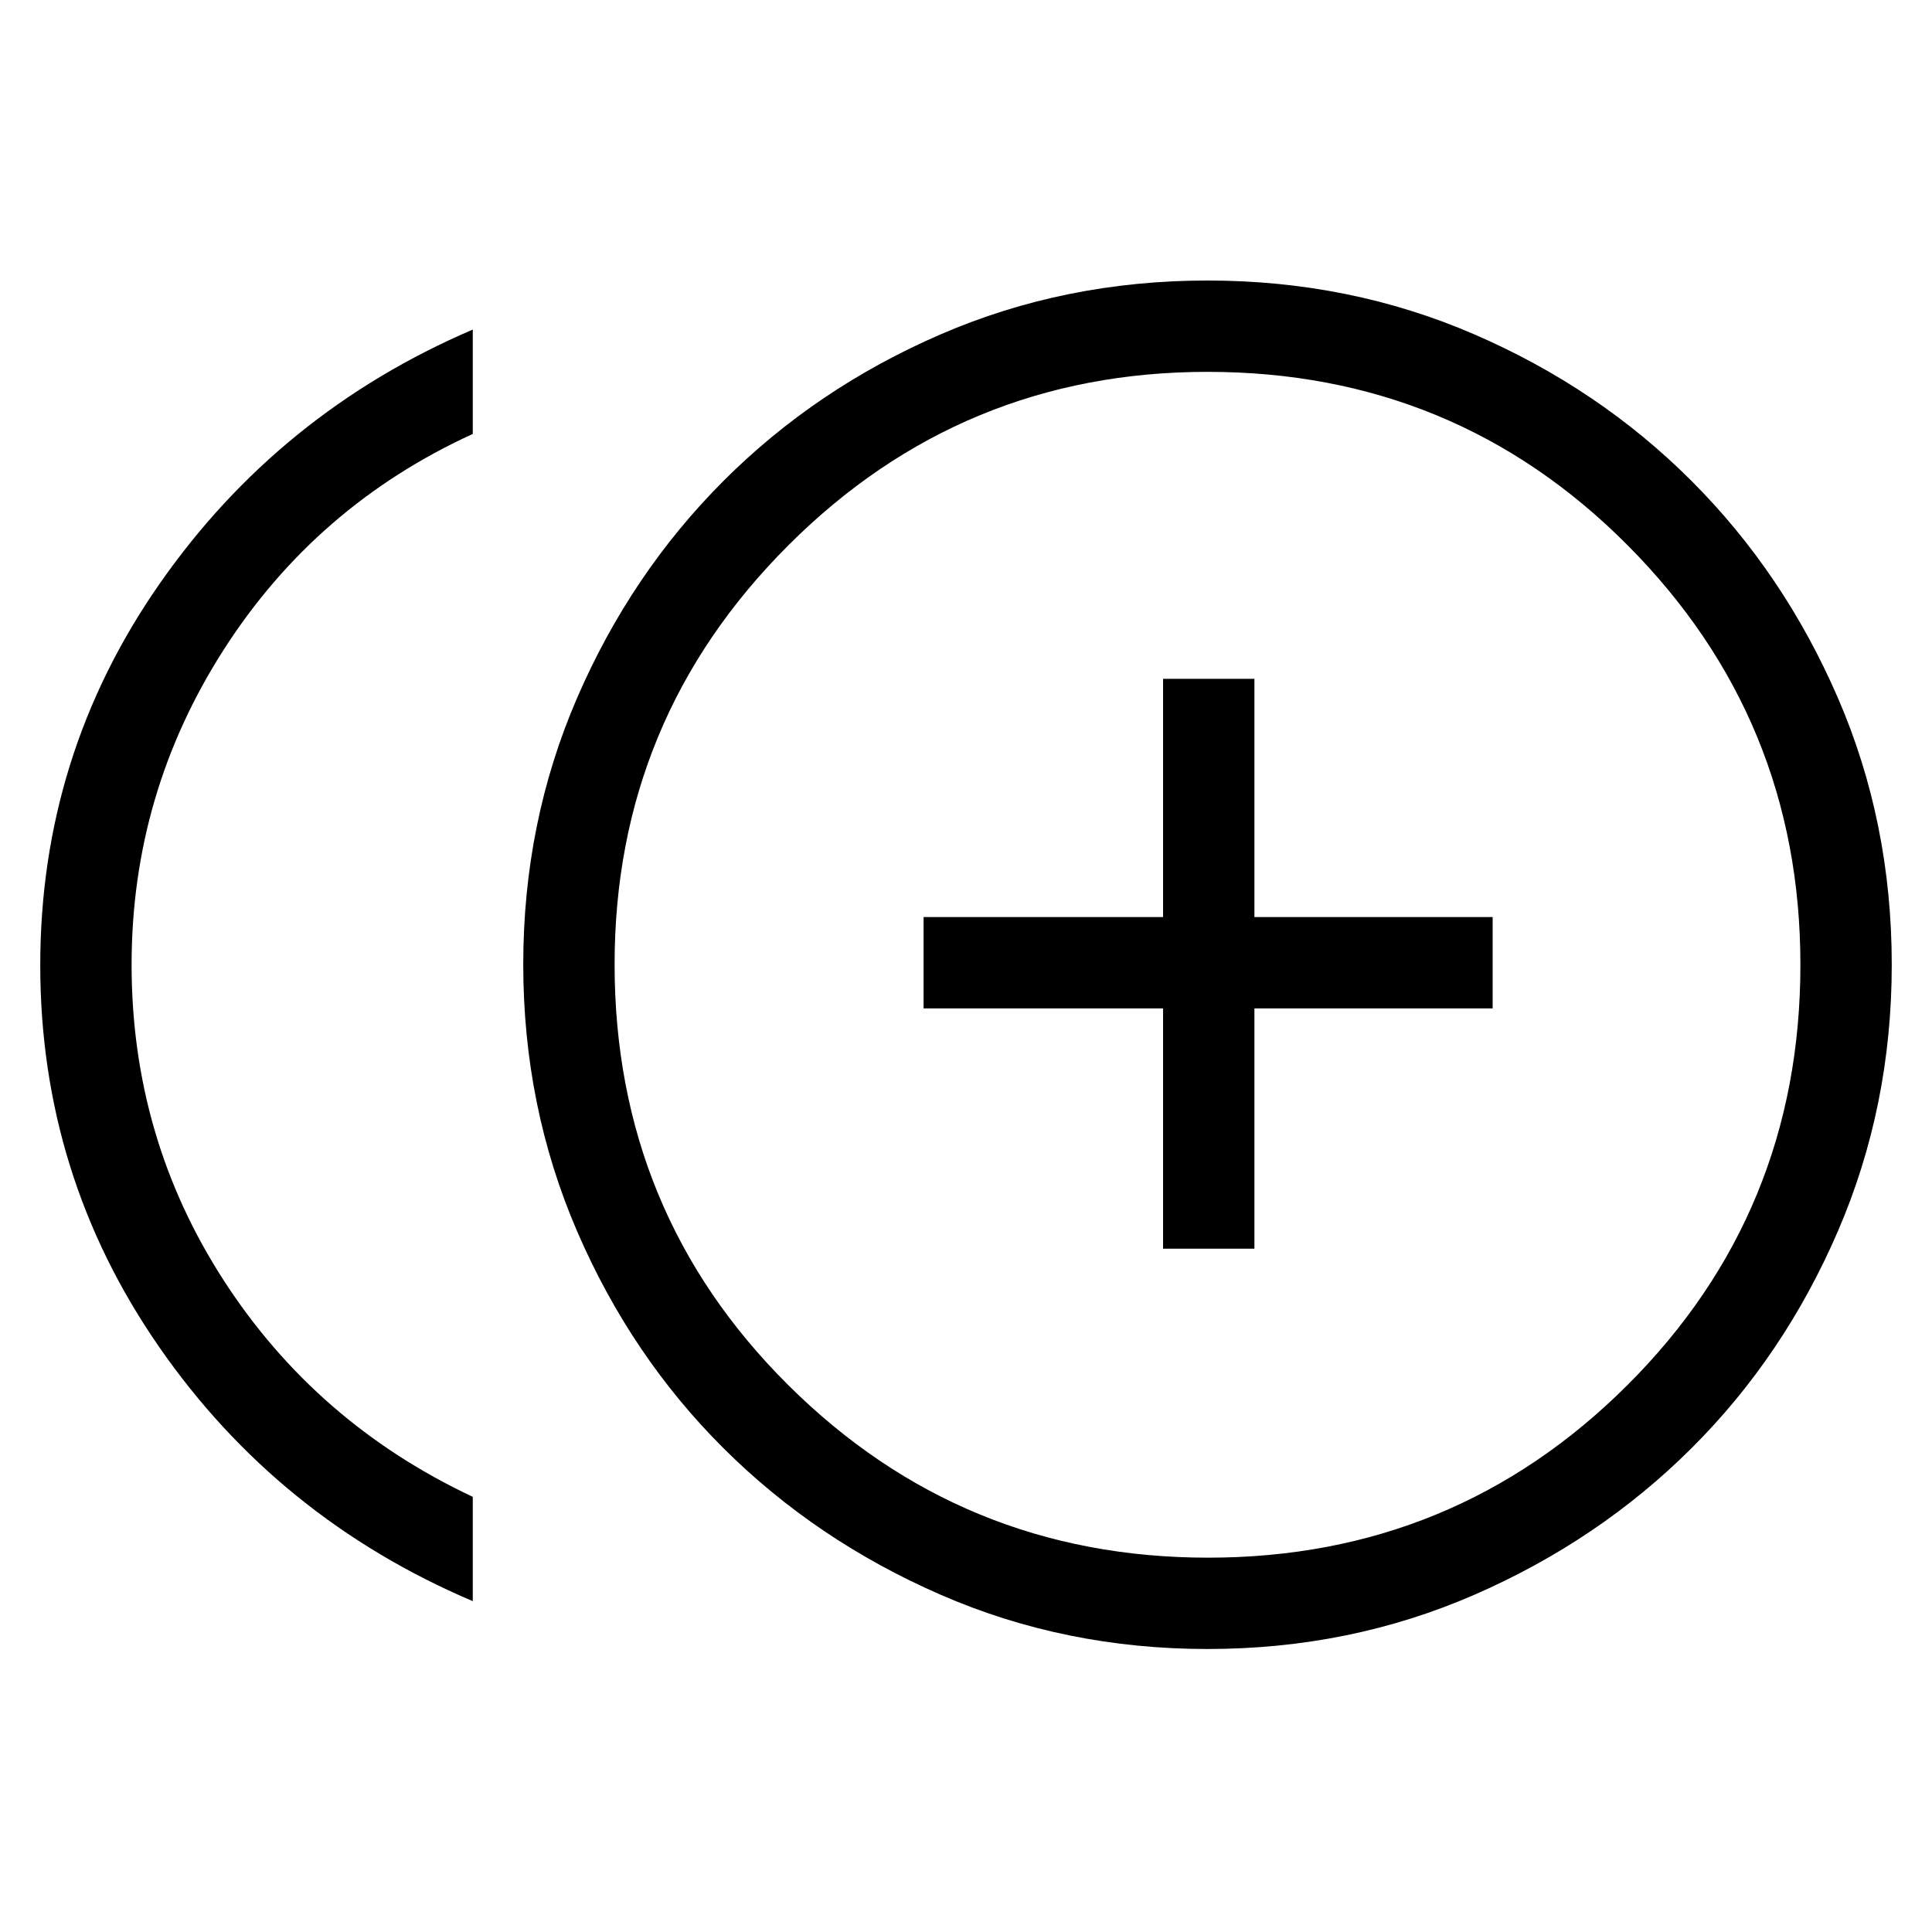<svg xmlns="http://www.w3.org/2000/svg" height="48" viewBox="0 -960 960 960" width="48"><path d="M577.92-339.54h45.39v-119.38h118.38v-45.39H623.31v-118.38h-45.39v118.38h-119v45.39h119v119.38Zm-343 175.15Q138-205.62 79-290.81q-59-85.2-59-189.56 0-104.52 59.31-189.57Q138.62-755 234.92-796.23v51.85q-77.84 35.61-123.69 107.11-45.84 71.49-45.84 156.65 0 86.08 45.84 156.93 45.85 70.84 123.69 107.46v51.84Zm365.1 23.77q-70.79 0-132.63-26.96-61.85-26.96-107.85-72.77-46-45.8-72.77-107.82Q260-410.19 260-480.79q0-70.59 26.77-132.44 26.77-61.85 72.77-107.85 46-46 107.82-72.76 61.83-26.77 132.62-26.77t132.63 26.77q61.85 26.76 107.85 72.76 46 46 72.77 107.83Q940-551.43 940-480.64q0 70.41-26.77 132.45-26.77 62.04-72.77 107.84-46 45.81-107.82 72.77-61.83 26.96-132.62 26.96Zm-.02-340Zm.31 294.62q122.38 0 208.34-85.75 85.96-85.76 85.96-208.87 0-122.07-85.75-208.34-85.75-86.27-208.86-86.27-122.08 0-208.35 86.27-86.26 86.27-86.26 208.15 0 123.24 86.26 209.03Q477.92-186 600.31-186Z"/></svg>